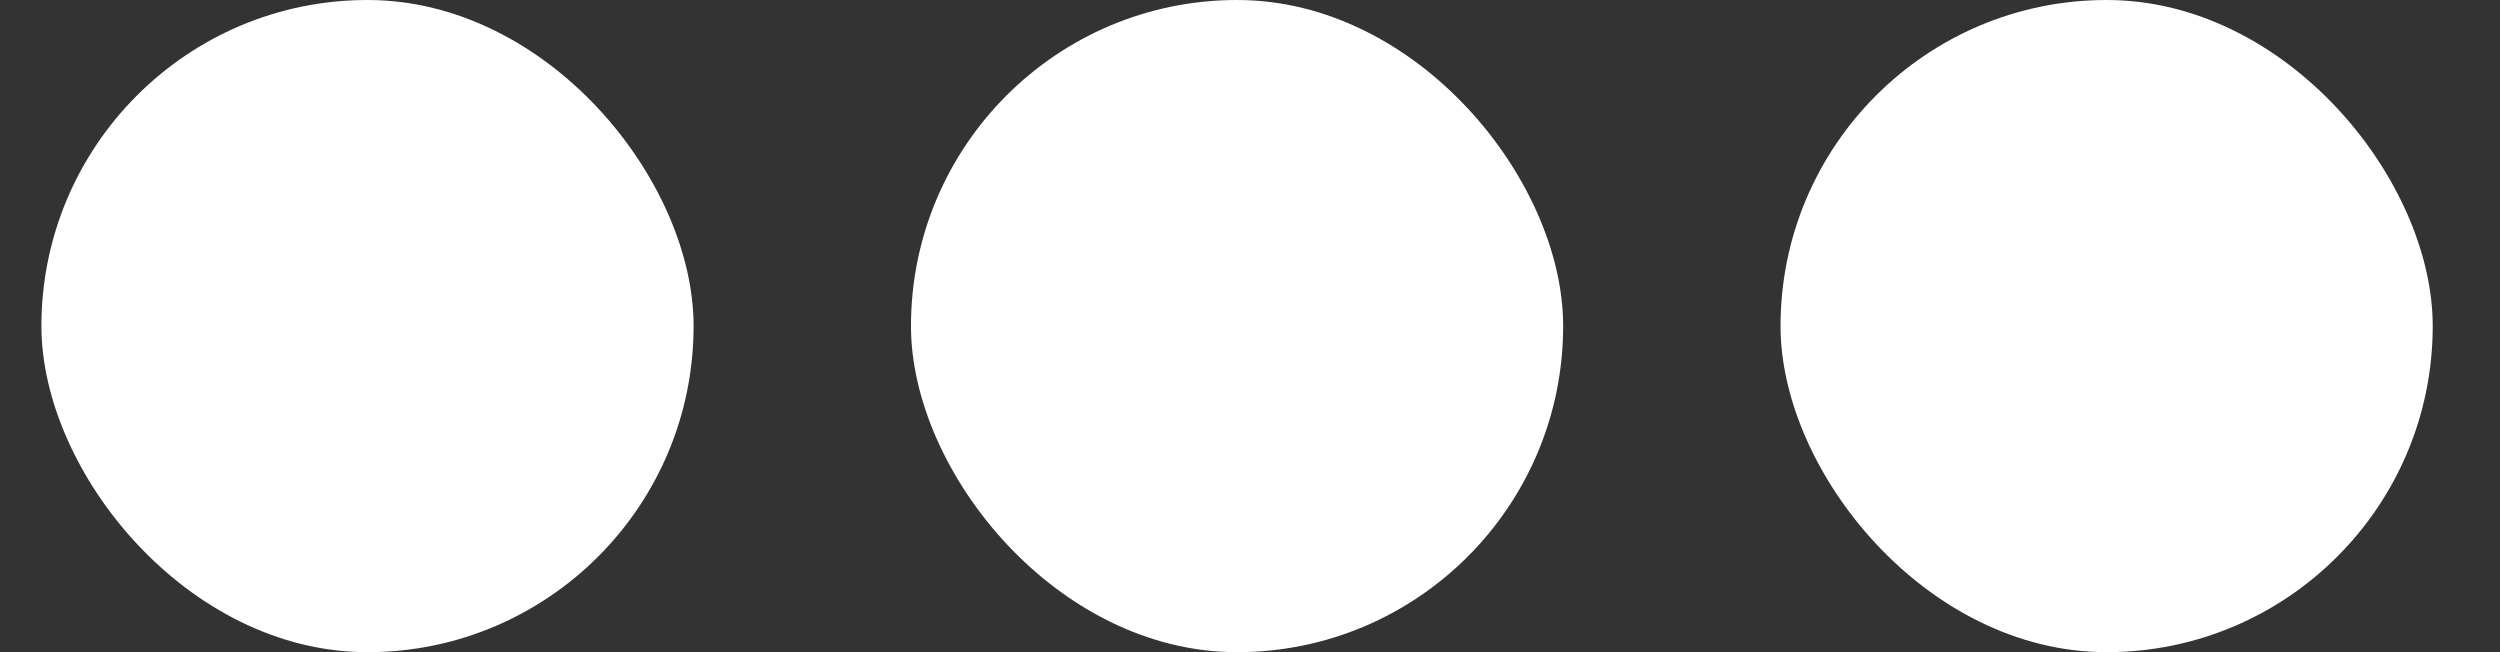 <svg width="23" height="6" viewBox="0 0 23 6" fill="none" xmlns="http://www.w3.org/2000/svg">
<rect x="0" y="0" width="23" height="6" fill="#333333" stroke="none"/>
<rect x="0.381" width="6" height="6" rx="3" fill="white"/>
<rect x="8.381" width="6" height="6" rx="3" fill="white"/>
<rect x="16.381" width="6" height="6" rx="3" fill="white"/>
</svg>
